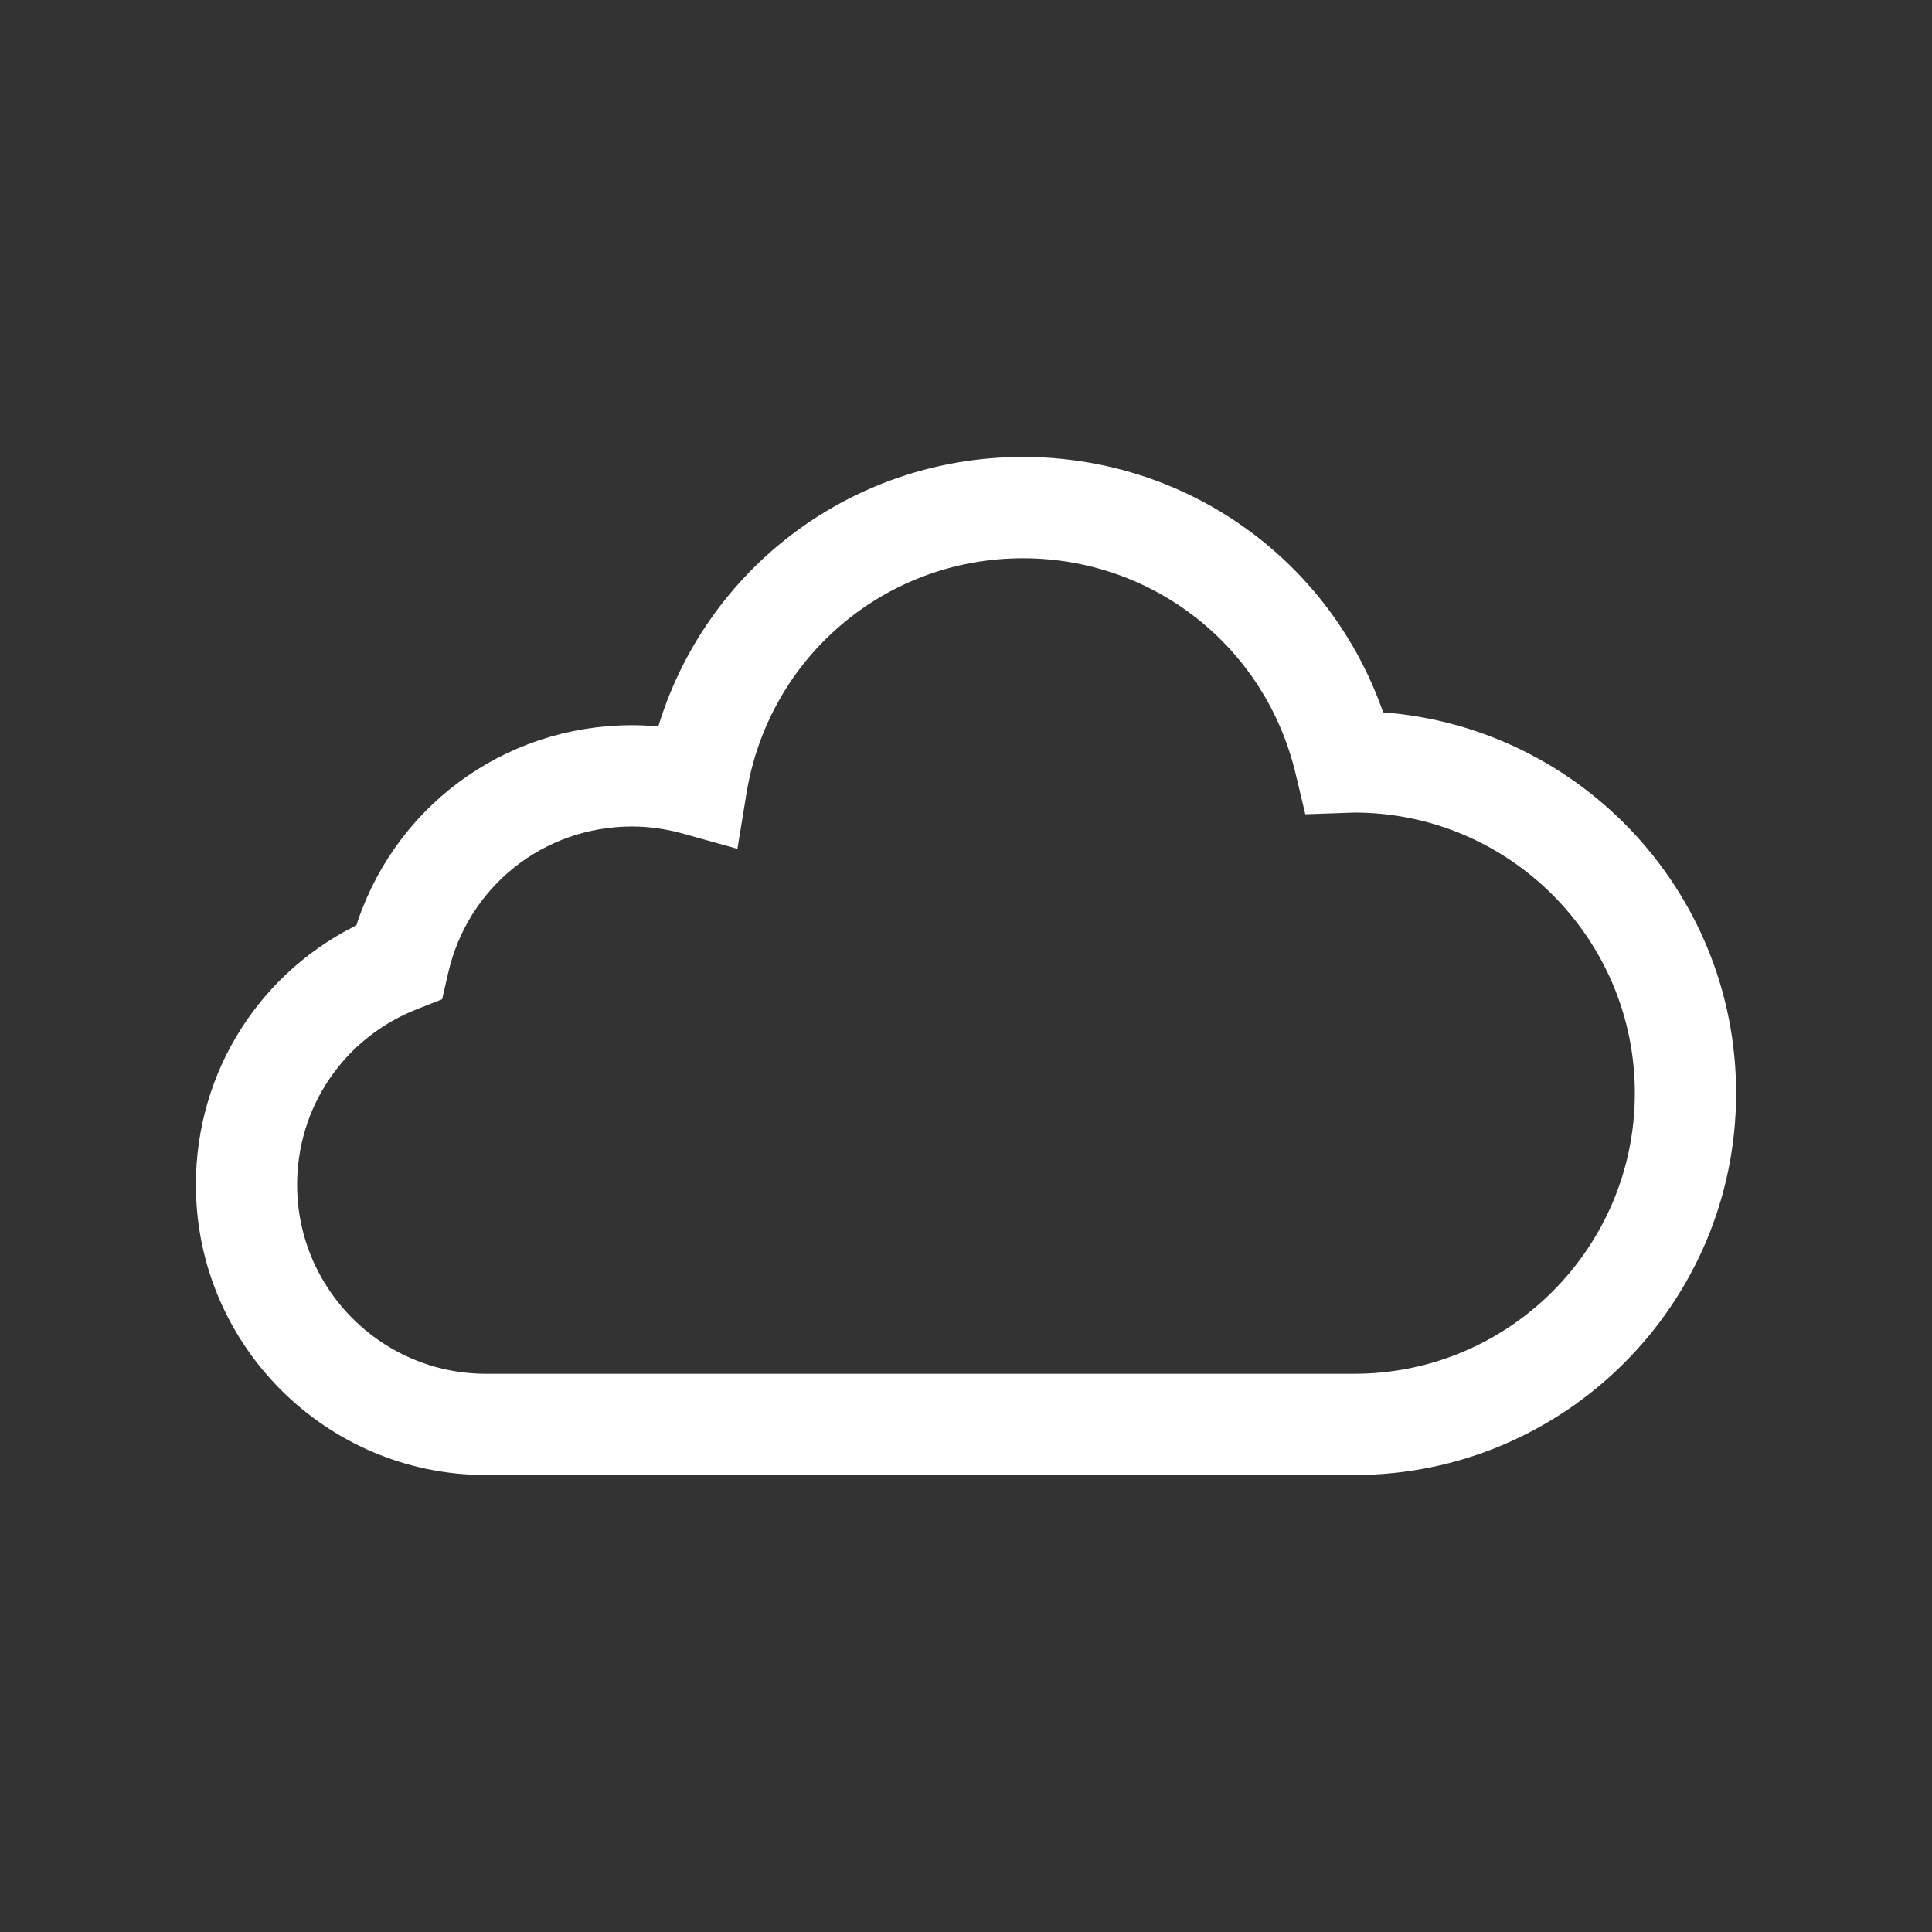 <svg xmlns="http://www.w3.org/2000/svg" xmlns:xlink="http://www.w3.org/1999/xlink" version="1.1" x="0px" y="0px" viewBox="0 0 62 62" enable-background="new 0 0 62 62" xml:space="preserve"><rect x="0" y="0" width="62" height="62" fill="#333333" stroke="none"/><path stroke="white" fill="white" d="M43.46,46.835H15.599c-4.859,0-8.813-3.953-8.813-8.813c0-3.453,1.969-6.521,5.063-7.971  c1.109-3.725,4.498-6.279,8.438-6.279c0.398,0,0.801,0.029,1.203,0.086c1.361-5.102,5.959-8.694,11.34-8.694  c5.166,0,9.646,3.319,11.189,8.175c6.223,0.293,11.195,5.447,11.195,11.74C55.214,41.562,49.94,46.835,43.46,46.835z M20.286,26.023  c-3.08,0-5.707,2.096-6.393,5.096l-0.133,0.58l-0.553,0.217c-2.535,0.994-4.172,3.391-4.172,6.107c0,3.619,2.943,6.563,6.563,6.563  H43.46c5.24,0,9.504-4.264,9.504-9.506c0-5.24-4.264-9.504-9.504-9.504l-1.18,0.041l-0.213-0.893  c-1.018-4.303-4.816-7.309-9.238-7.309c-4.668,0-8.607,3.346-9.365,7.953l-0.203,1.24l-1.209-0.338  C21.462,26.107,20.868,26.023,20.286,26.023z"/></svg>